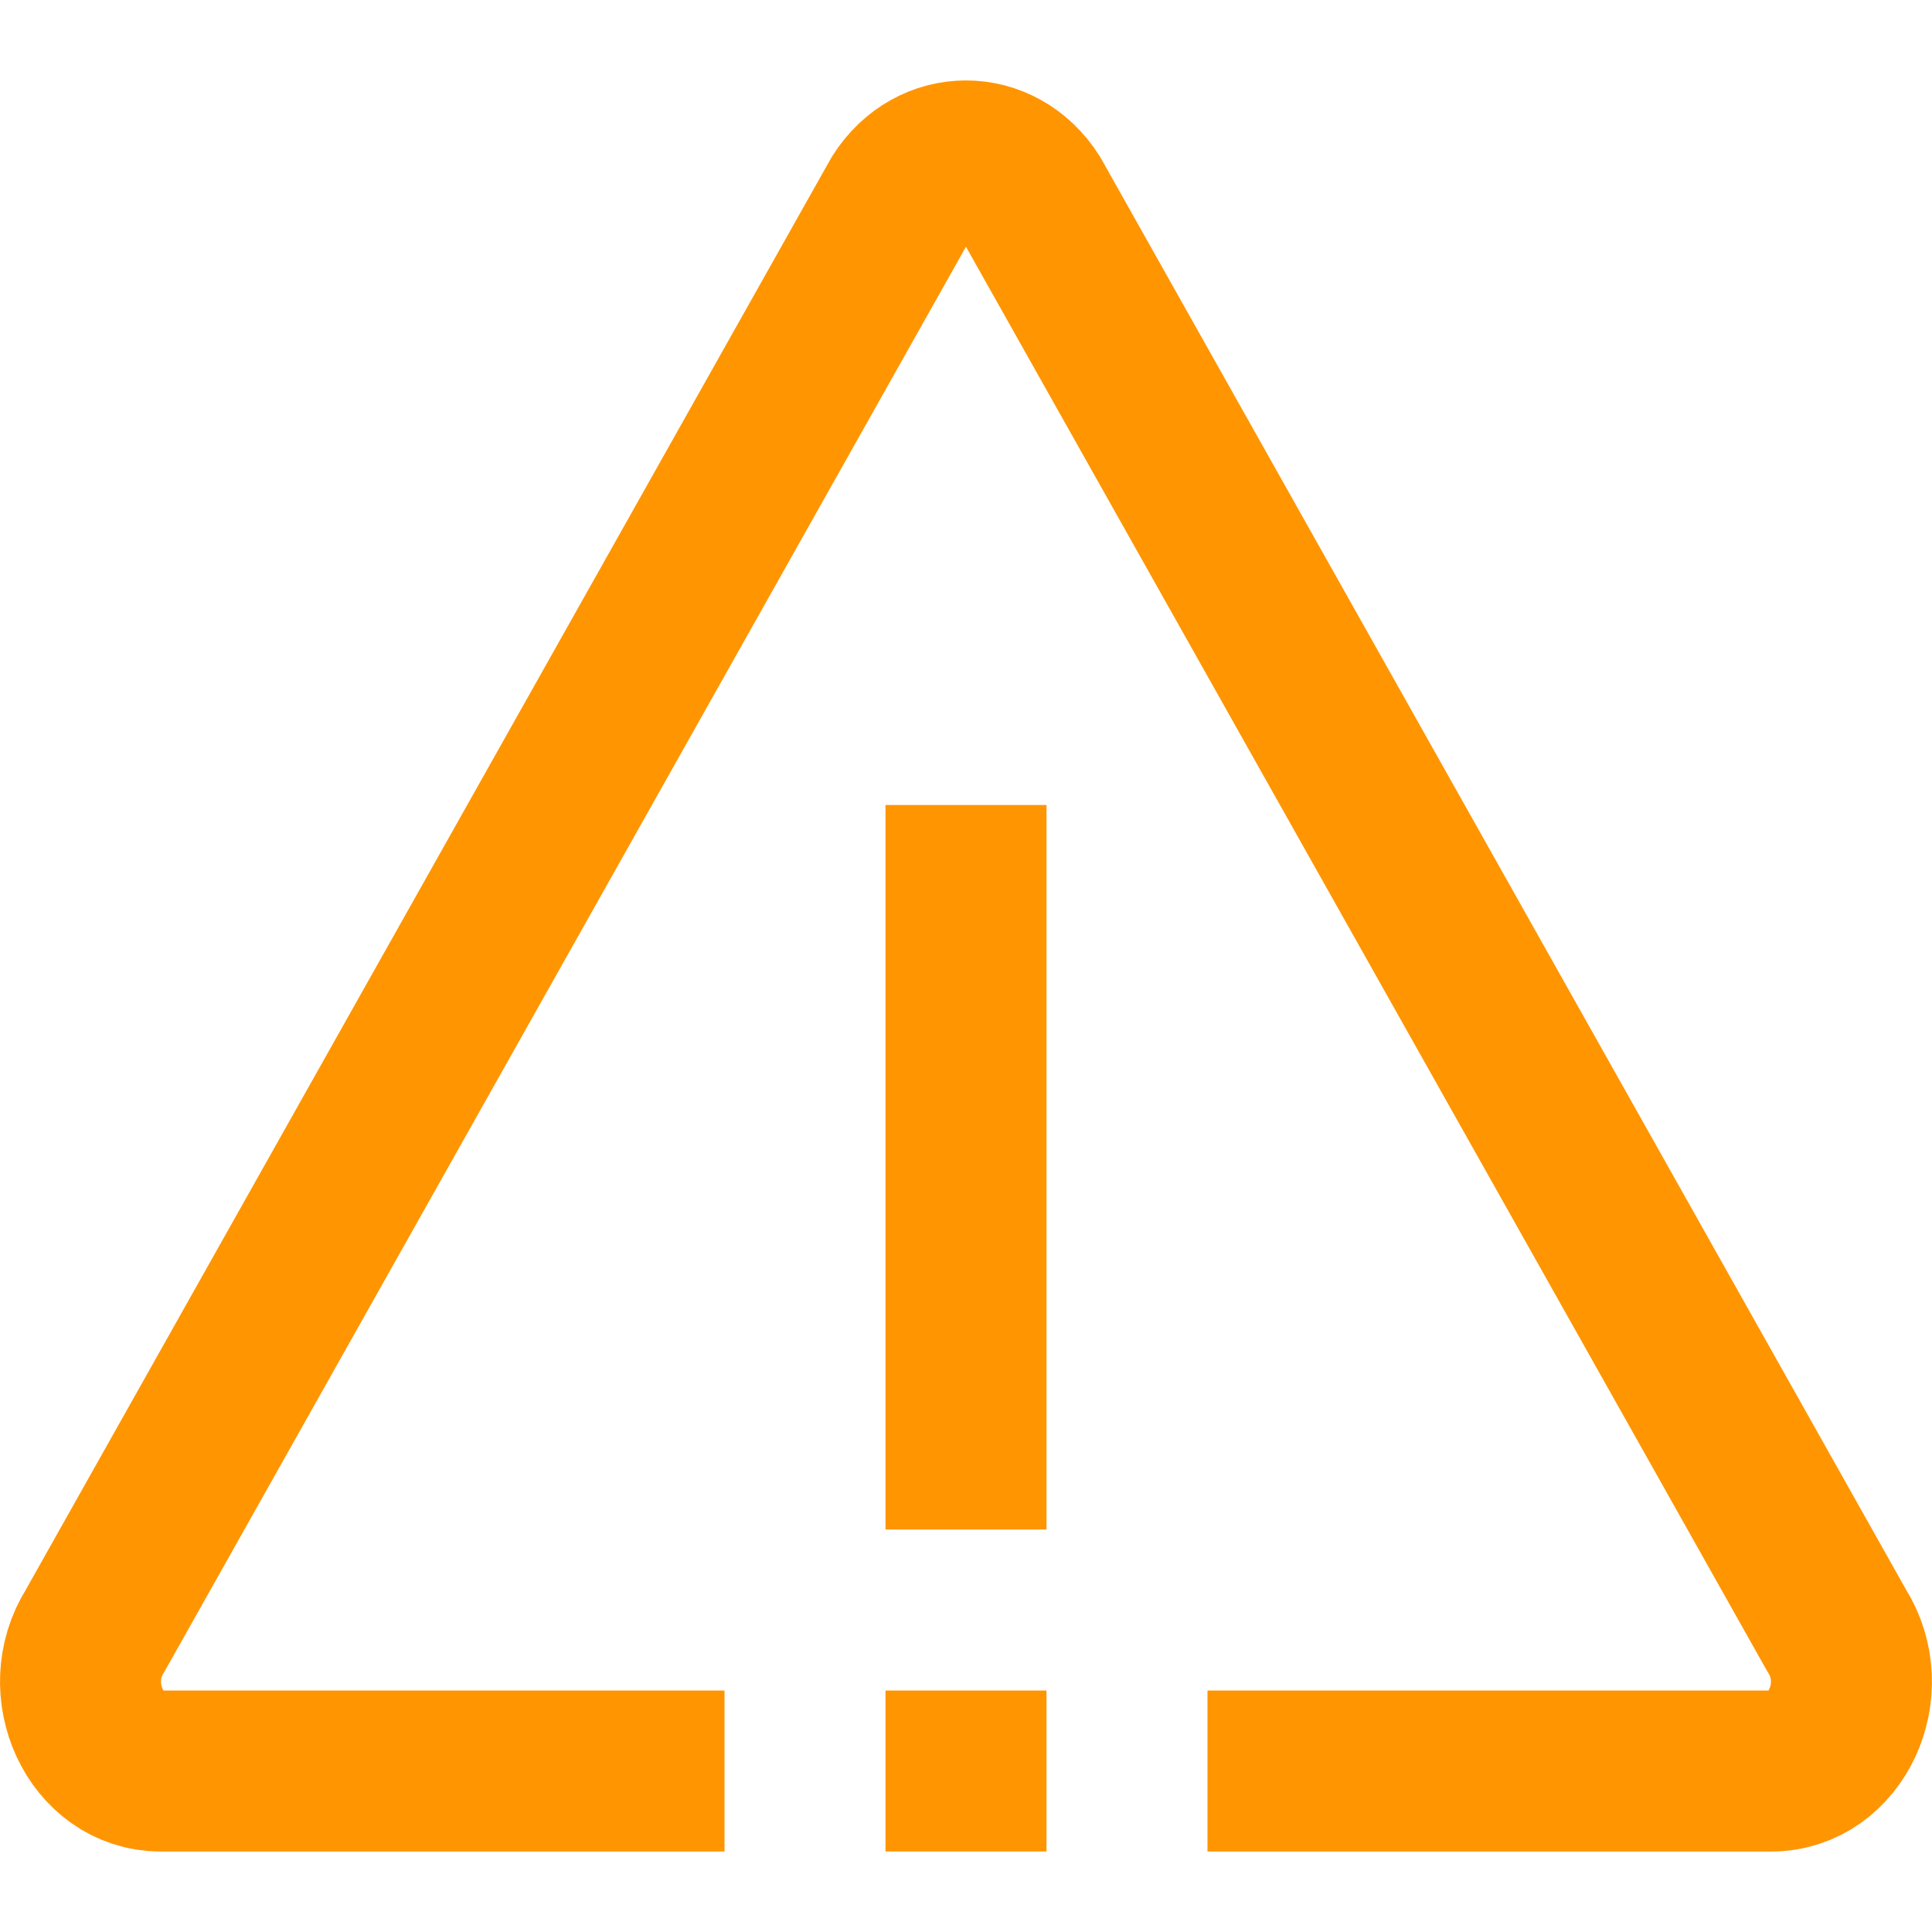 <svg width="24" height="24" fill="none" xmlns="http://www.w3.org/2000/svg"><path d="M15 22h7.004c.806 0 1.276-1.012.812-1.745L12.811 2.468c-.396-.625-1.228-.625-1.623 0L1.183 20.255C.72 20.988 1.19 22 1.995 22H9M12 10v9M12 21v2" stroke="#FF9500" stroke-width="2" stroke-miterlimit="10" stroke-linejoin="round"/></svg>